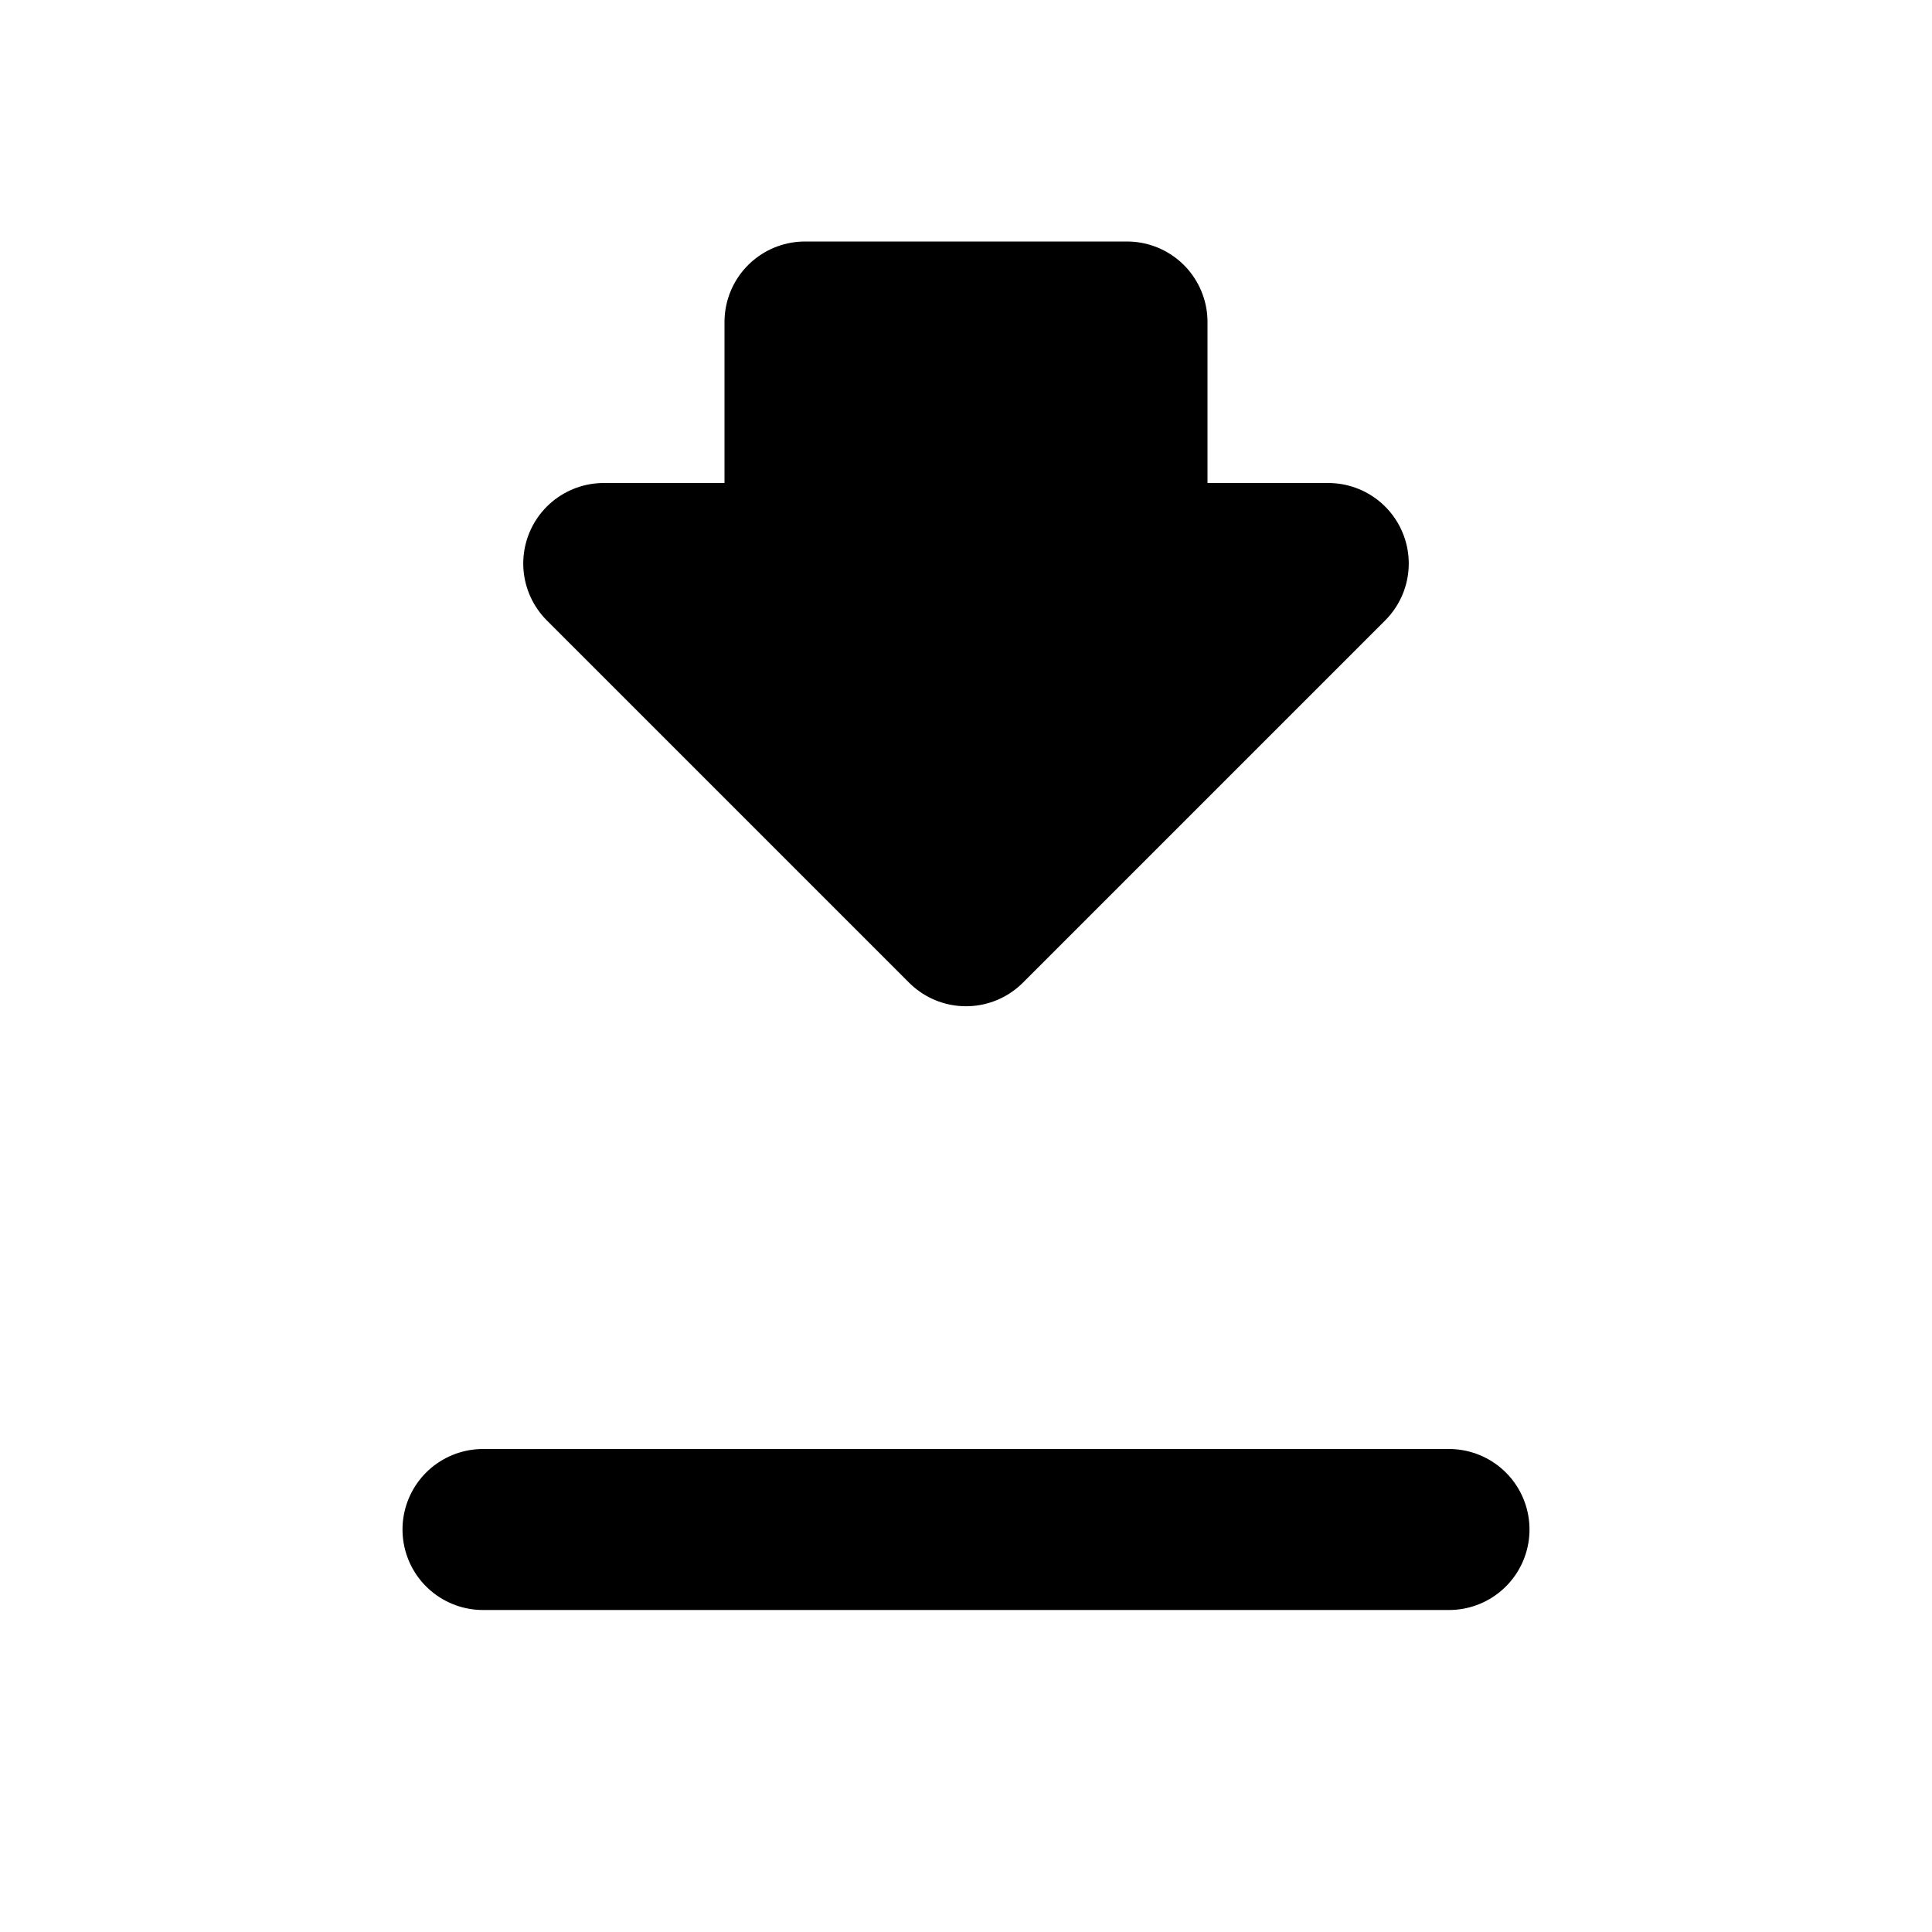 <svg width="24" height="24" viewBox="0 0 24 24" fill="none" xmlns="http://www.w3.org/2000/svg">
<path d="M6 19H18" stroke="black" stroke-width="2" stroke-linecap="round" stroke-linejoin="round"/>
<path d="M12 4H14V7H16.5L12 11.5M12 4H10V7H7.5L12 11.5" fill="black" stroke="black" stroke-width="2" stroke-linecap="round" stroke-linejoin="round"/>
</svg>
